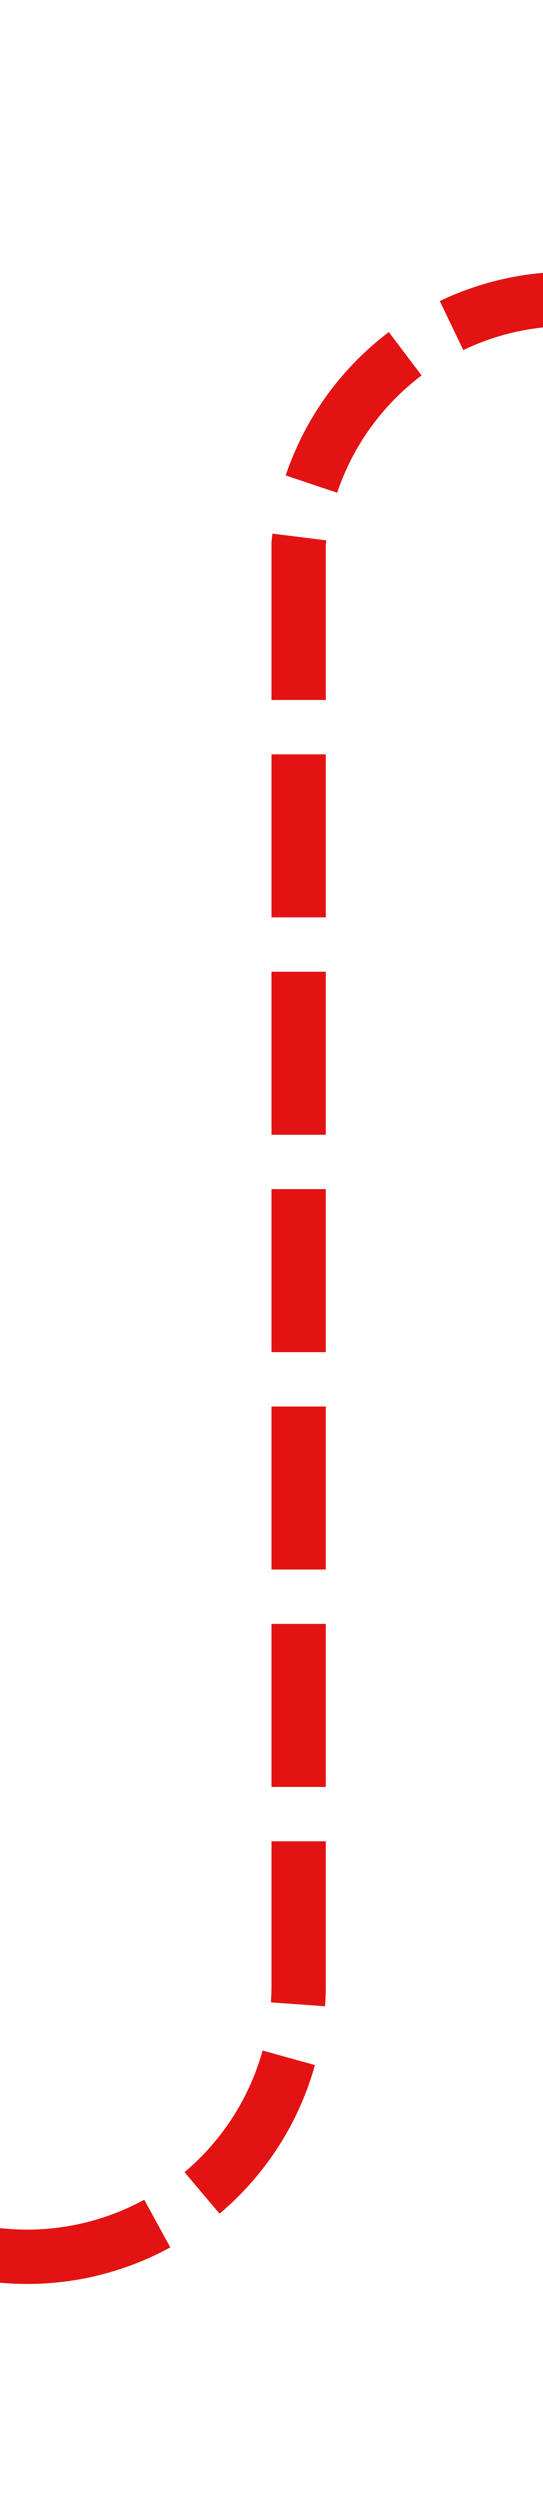 ﻿<?xml version="1.0" encoding="utf-8"?>
<svg version="1.1" xmlns:xlink="http://www.w3.org/1999/xlink" width="10px" height="46px" preserveAspectRatio="xMidYMin meet" viewBox="965 116  8 46" xmlns="http://www.w3.org/2000/svg">
  <path d="M 932 157.5  L 964 157.5  A 5 5 0 0 0 969.5 152.5 L 969.5 126  A 5 5 0 0 1 974.5 121.5 L 1283 121.5  A 5 5 0 0 0 1288.5 116.5 L 1288.5 113  A 5 5 0 0 1 1293.5 108.5 L 1331 108.5  " stroke-width="1" stroke-dasharray="3,1" stroke="#e31313" fill="none" />
  <path d="M 1330 114.8  L 1336 108.5  L 1330 102.2  L 1330 114.8  Z " fill-rule="nonzero" fill="#e31313" stroke="none" />
</svg>